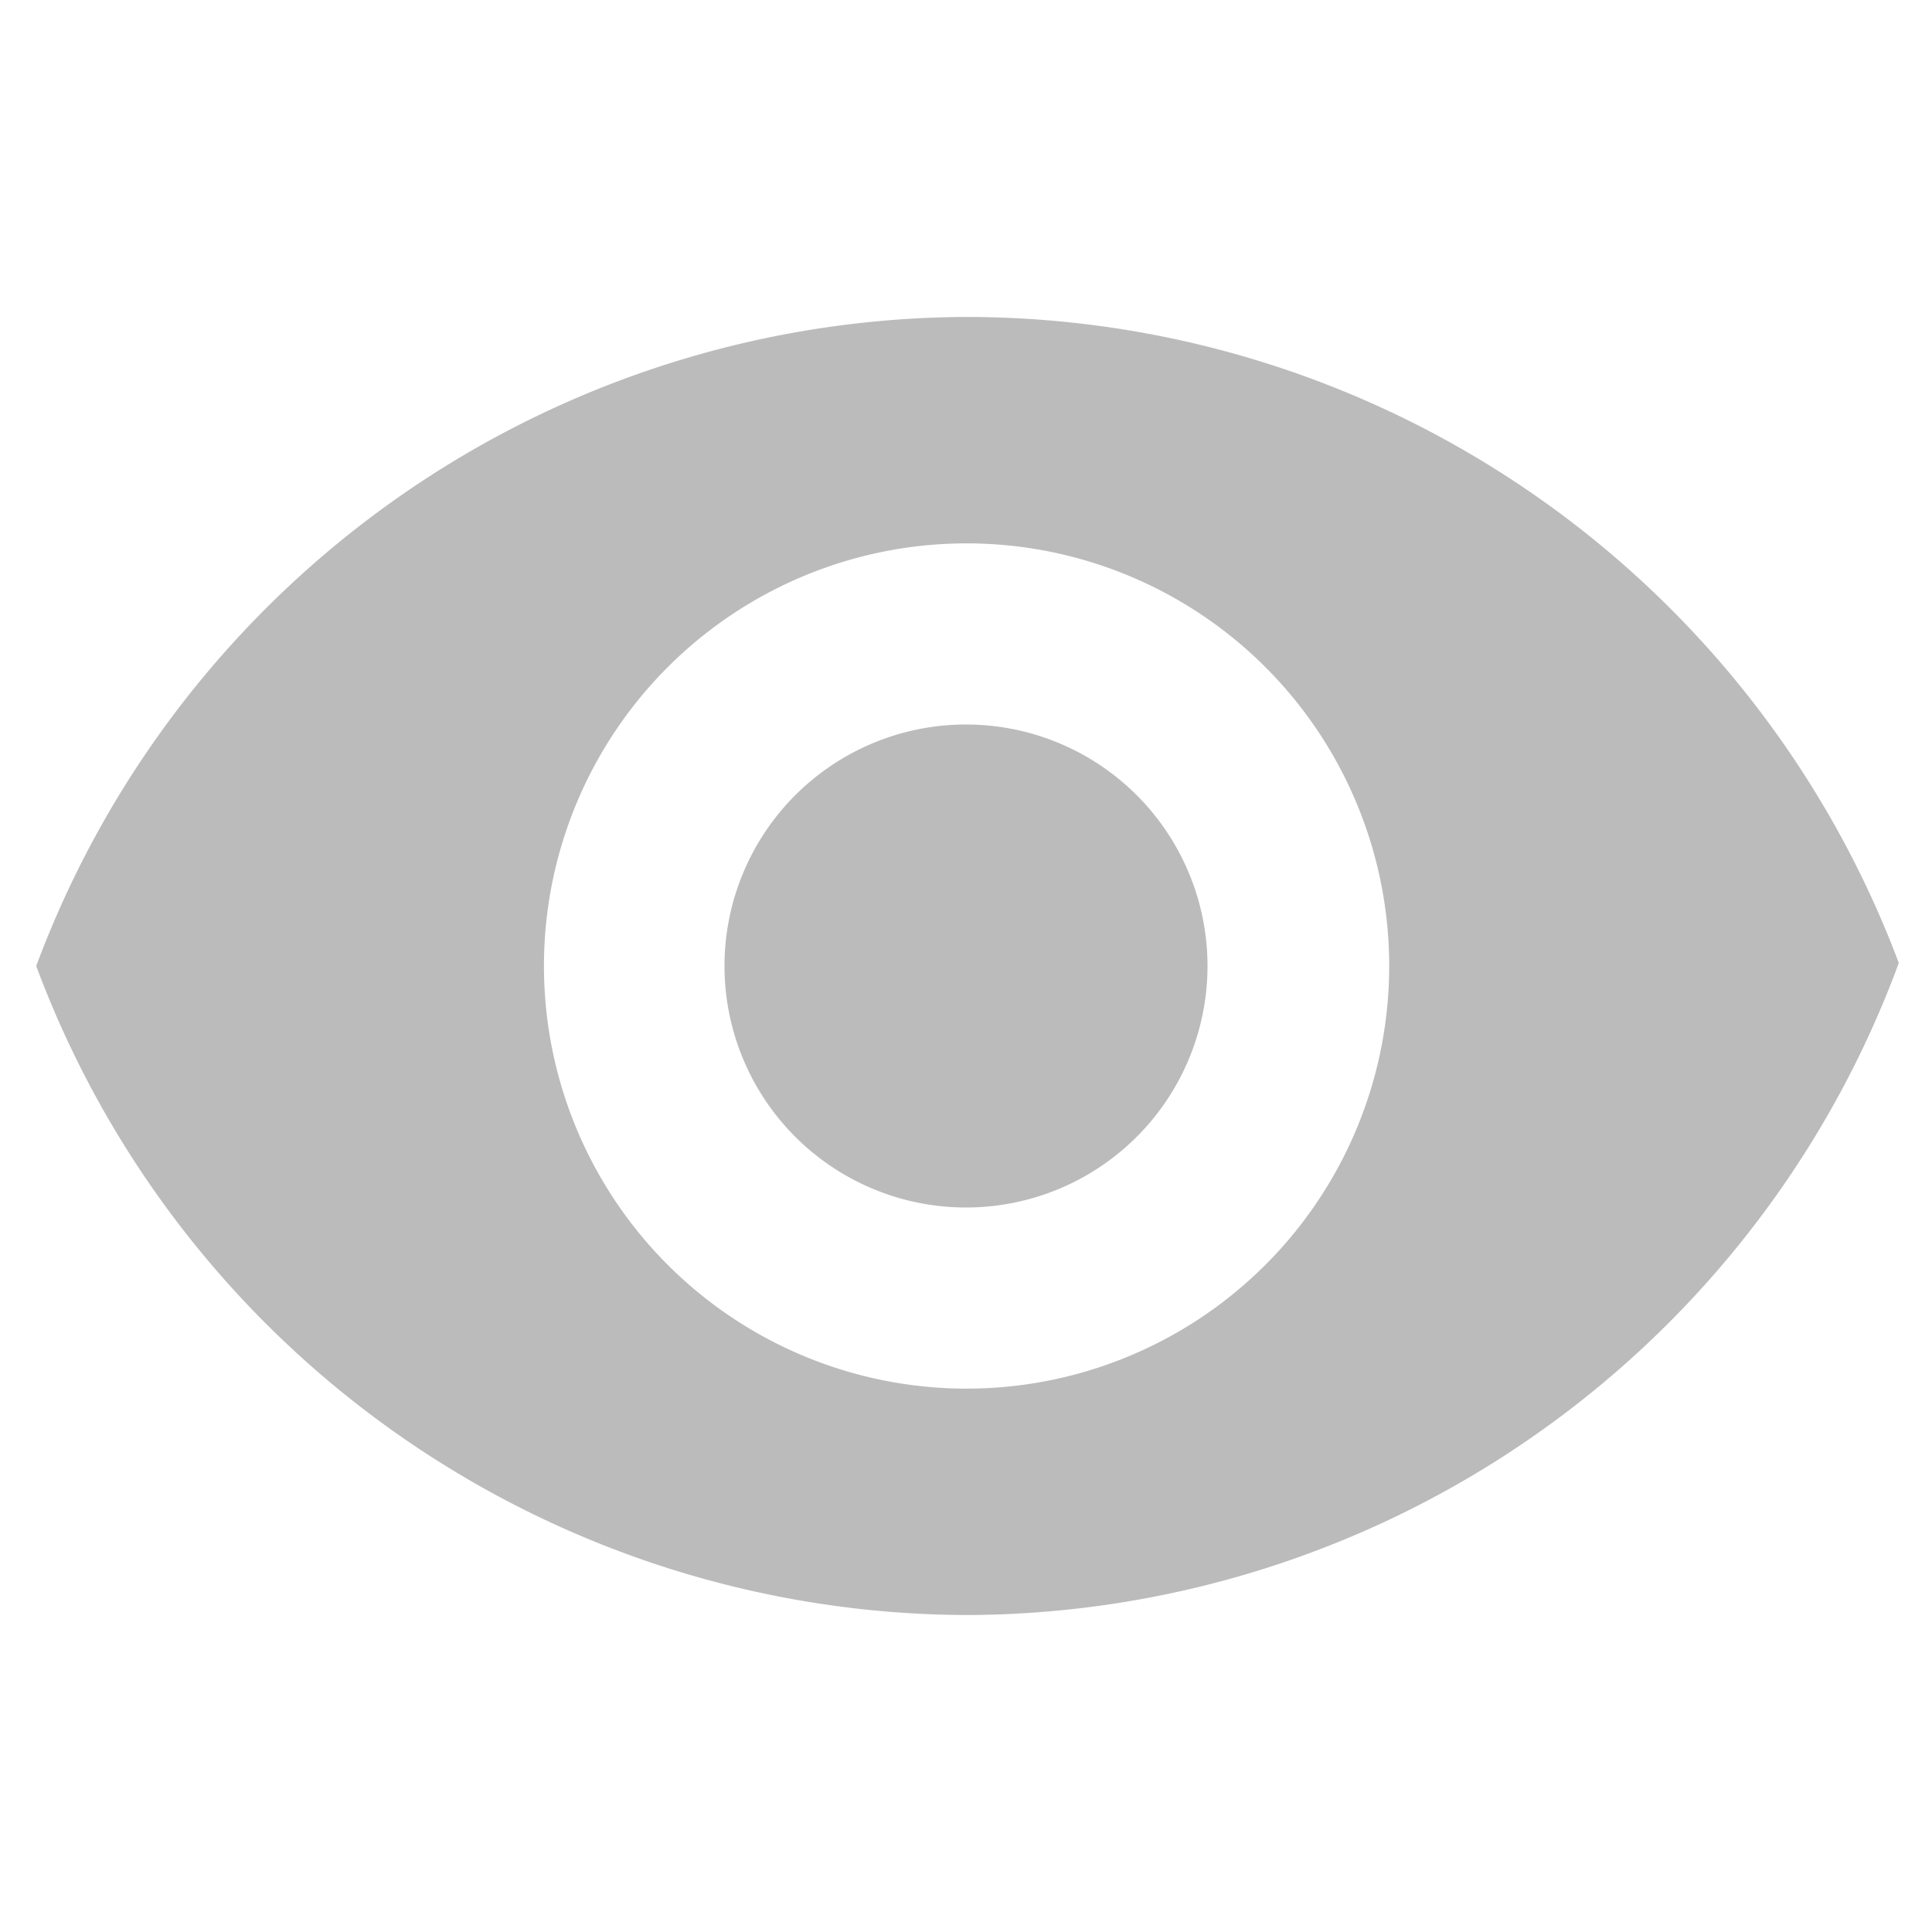<svg id="SVGRoot" width="64px" height="64px" version="1.1" viewBox="0 0 64 64" xmlns="http://www.w3.org/2000/svg">
<path d="m32 10.5a33 33 0 0 0-30.8 21.5 33 33 0 0 0 30.8 21.5 33 33 0 0 0 30.9-21.6 33 33 0 0 0-30.9-21.4zm0.019 7.5a14 14 0 0 1 14 14 14 14 0 0 1-14 14 14 14 0 0 1-14-14 14 14 0 0 1 14-14zm-0.019 6a8 8 0 0 0-8 8 8 8 0 0 0 8 8 8 8 0 0 0 8-8 8 8 0 0 0-8-8z" fill="#bbb"/>
</svg>
